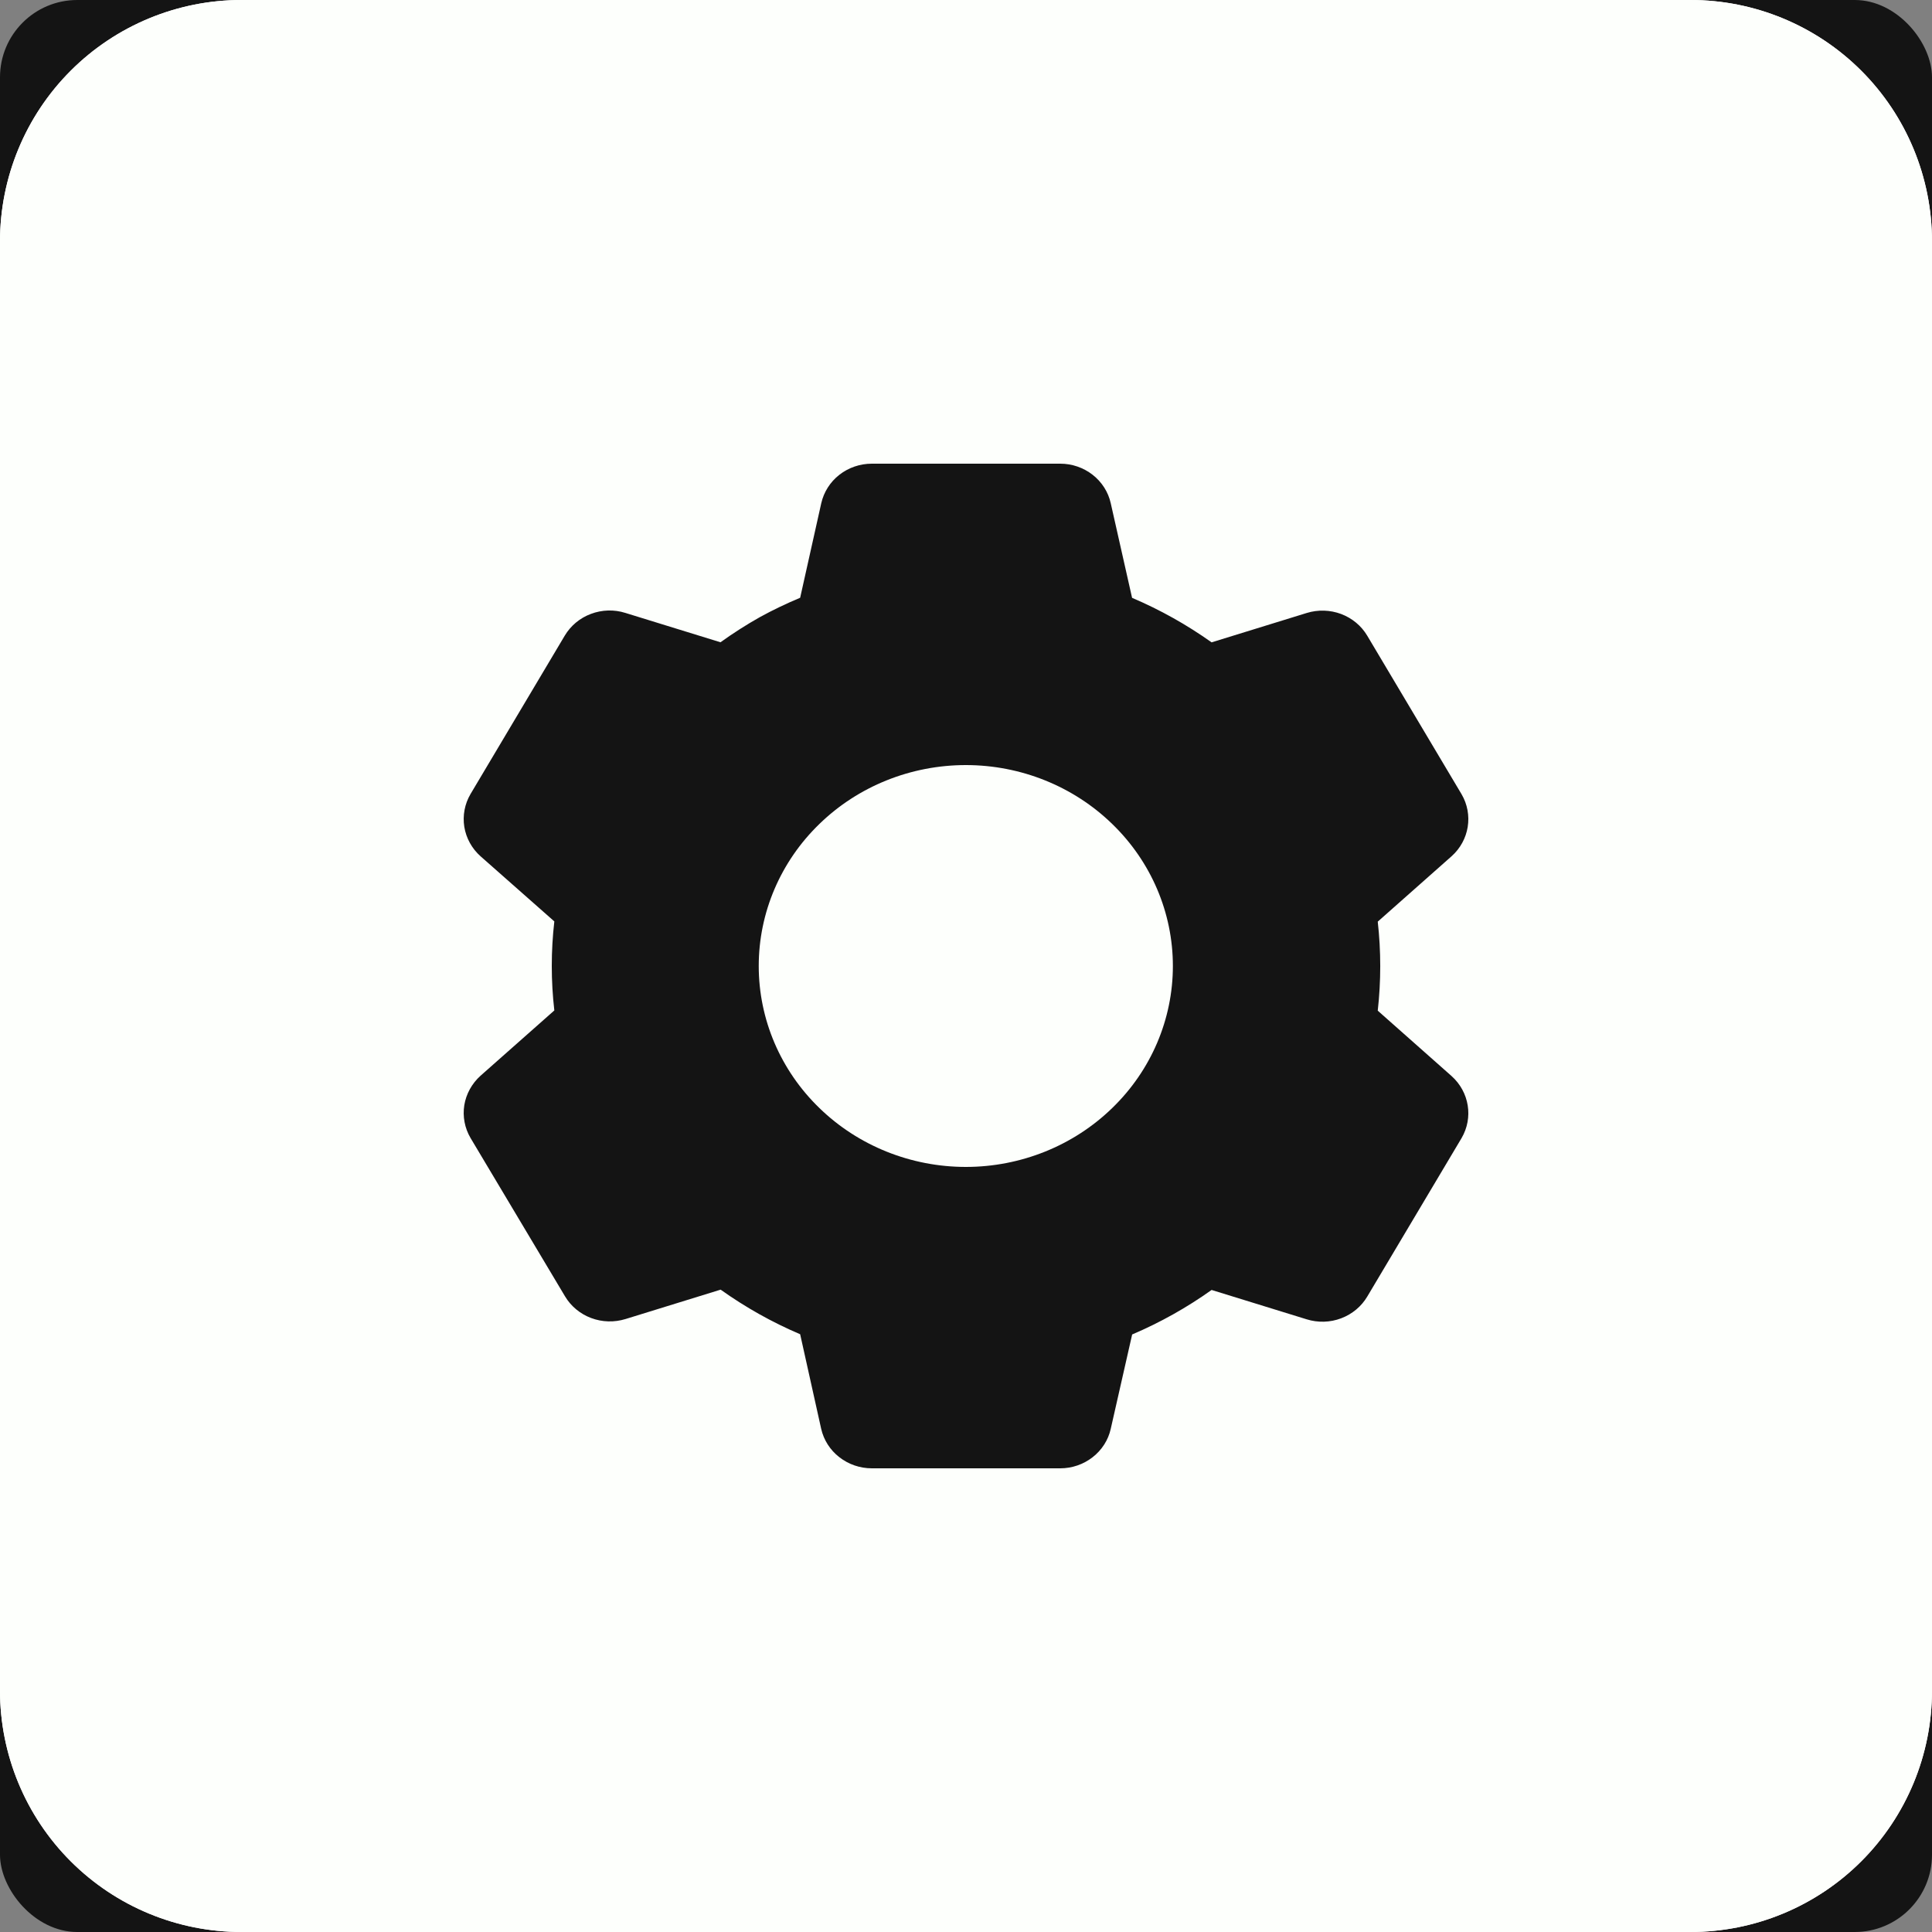 <svg width="25" height="25" viewBox="0 0 25 25" fill="none" xmlns="http://www.w3.org/2000/svg">
<rect x="0" y="0" width="25" height="25" fill="#808080" stroke="none"/>
<g clip-path="url(#clip0_7_3822)">
<g clip-path="url(#clip1_7_3822)">
<rect width="25" height="25" rx="1" fill="#141414"/>
<path d="M21.875 1.562C22.289 1.562 22.687 1.727 22.98 2.02C23.273 2.313 23.438 2.711 23.438 3.125V21.875C23.438 22.289 23.273 22.687 22.98 22.98C22.687 23.273 22.289 23.438 21.875 23.438H3.125C2.711 23.438 2.313 23.273 2.02 22.98C1.727 22.687 1.562 22.289 1.562 21.875V3.125C1.562 2.711 1.727 2.313 2.02 2.02C2.313 1.727 2.711 1.562 3.125 1.562H21.875ZM3.125 0C2.296 0 1.501 0.329 0.915 0.915C0.329 1.501 0 2.296 0 3.125L0 21.875C0 22.704 0.329 23.499 0.915 24.085C1.501 24.671 2.296 25 3.125 25H21.875C22.704 25 23.499 24.671 24.085 24.085C24.671 23.499 25 22.704 25 21.875V3.125C25 2.296 24.671 1.501 24.085 0.915C23.499 0.329 22.704 0 21.875 0L3.125 0Z" fill="#FDFFFC"/>
</g>
<path d="M13.72 19H11.281C11.128 19 10.98 18.949 10.861 18.856C10.742 18.764 10.659 18.634 10.626 18.489L10.354 17.265C9.99 17.11 9.645 16.916 9.325 16.688L8.095 17.068C7.949 17.113 7.792 17.109 7.649 17.055C7.507 17.002 7.387 16.902 7.311 16.774L6.089 14.726C6.013 14.597 5.985 14.447 6.008 14.301C6.032 14.155 6.106 14.021 6.218 13.92L7.173 13.075C7.129 12.693 7.129 12.306 7.173 11.923L6.218 11.08C6.106 10.98 6.032 10.846 6.008 10.699C5.985 10.553 6.013 10.403 6.089 10.274L7.308 8.225C7.385 8.096 7.504 7.997 7.646 7.944C7.789 7.89 7.946 7.885 8.092 7.931L9.323 8.311C9.486 8.194 9.656 8.085 9.832 7.986C10.001 7.893 10.175 7.81 10.354 7.735L10.627 6.512C10.66 6.367 10.742 6.237 10.861 6.144C10.98 6.051 11.128 6 11.281 6H13.72C13.872 6 14.02 6.051 14.139 6.144C14.258 6.237 14.341 6.367 14.373 6.512L14.649 7.736C15.013 7.891 15.357 8.084 15.678 8.312L16.909 7.932C17.055 7.887 17.212 7.892 17.354 7.945C17.497 7.999 17.616 8.098 17.692 8.226L18.912 10.276C19.067 10.54 19.014 10.875 18.782 11.081L17.828 11.926C17.871 12.309 17.871 12.695 17.828 13.078L18.782 13.923C19.014 14.13 19.067 14.464 18.912 14.728L17.692 16.778C17.616 16.906 17.497 17.005 17.354 17.059C17.211 17.113 17.054 17.117 16.909 17.072L15.678 16.692C15.358 16.92 15.014 17.113 14.65 17.268L14.373 18.489C14.341 18.634 14.258 18.763 14.139 18.856C14.02 18.949 13.872 19 13.72 19ZM12.498 9.9C11.787 9.9 11.105 10.174 10.603 10.662C10.1 11.149 9.818 11.81 9.818 12.5C9.818 13.19 10.1 13.851 10.603 14.338C11.105 14.826 11.787 15.1 12.498 15.1C13.208 15.1 13.89 14.826 14.392 14.338C14.895 13.851 15.177 13.19 15.177 12.5C15.177 11.81 14.895 11.149 14.392 10.662C13.89 10.174 13.208 9.9 12.498 9.9Z" fill="#FDFFFC"/>
<rect width="25" height="25" rx="4" fill="#FDFFFC"/>
<path d="M21.875 1.562C22.289 1.562 22.687 1.727 22.98 2.02C23.273 2.313 23.438 2.711 23.438 3.125V21.875C23.438 22.289 23.273 22.687 22.98 22.98C22.687 23.273 22.289 23.438 21.875 23.438H3.125C2.711 23.438 2.313 23.273 2.02 22.98C1.727 22.687 1.562 22.289 1.562 21.875V3.125C1.562 2.711 1.727 2.313 2.02 2.02C2.313 1.727 2.711 1.562 3.125 1.562H21.875ZM3.125 0C2.296 0 1.501 0.329 0.915 0.915C0.329 1.501 0 2.296 0 3.125L0 21.875C0 22.704 0.329 23.499 0.915 24.085C1.501 24.671 2.296 25 3.125 25H21.875C22.704 25 23.499 24.671 24.085 24.085C24.671 23.499 25 22.704 25 21.875V3.125C25 2.296 24.671 1.501 24.085 0.915C23.499 0.329 22.704 0 21.875 0L3.125 0Z" fill="#FDFFFC"/>
<path d="M13.72 19H11.281C11.128 19 10.98 18.949 10.861 18.856C10.742 18.764 10.659 18.634 10.626 18.489L10.354 17.265C9.99 17.11 9.645 16.916 9.325 16.688L8.095 17.068C7.949 17.113 7.792 17.109 7.649 17.055C7.507 17.002 7.387 16.902 7.311 16.774L6.089 14.726C6.013 14.597 5.985 14.447 6.008 14.301C6.032 14.155 6.106 14.021 6.218 13.92L7.173 13.075C7.129 12.693 7.129 12.306 7.173 11.923L6.218 11.08C6.106 10.98 6.032 10.846 6.008 10.699C5.985 10.553 6.013 10.403 6.089 10.274L7.308 8.225C7.385 8.096 7.504 7.997 7.646 7.944C7.789 7.89 7.946 7.885 8.092 7.931L9.323 8.311C9.486 8.194 9.656 8.085 9.832 7.986C10.001 7.893 10.175 7.81 10.354 7.735L10.627 6.512C10.66 6.367 10.742 6.237 10.861 6.144C10.98 6.051 11.128 6 11.281 6H13.72C13.872 6 14.02 6.051 14.139 6.144C14.258 6.237 14.341 6.367 14.373 6.512L14.649 7.736C15.013 7.891 15.357 8.084 15.678 8.312L16.909 7.932C17.055 7.887 17.212 7.892 17.354 7.945C17.497 7.999 17.616 8.098 17.692 8.226L18.912 10.276C19.067 10.54 19.014 10.875 18.782 11.081L17.828 11.926C17.871 12.309 17.871 12.695 17.828 13.078L18.782 13.923C19.014 14.13 19.067 14.464 18.912 14.728L17.692 16.778C17.616 16.906 17.497 17.005 17.354 17.059C17.211 17.113 17.054 17.117 16.909 17.072L15.678 16.692C15.358 16.92 15.014 17.113 14.65 17.268L14.373 18.489C14.341 18.634 14.258 18.763 14.139 18.856C14.02 18.949 13.872 19 13.72 19ZM12.498 9.9C11.787 9.9 11.105 10.174 10.603 10.662C10.1 11.149 9.818 11.81 9.818 12.5C9.818 13.19 10.1 13.851 10.603 14.338C11.105 14.826 11.787 15.1 12.498 15.1C13.208 15.1 13.89 14.826 14.392 14.338C14.895 13.851 15.177 13.19 15.177 12.5C15.177 11.81 14.895 11.149 14.392 10.662C13.89 10.174 13.208 9.9 12.498 9.9Z" fill="#141414"/>
</g>
<defs>
<clipPath id="clip0_7_3822">
<rect width="25" height="25" fill="white"/>
</clipPath>
<clipPath id="clip1_7_3822">
<rect width="25" height="25" fill="white"/>
</clipPath>
</defs>
</svg>
